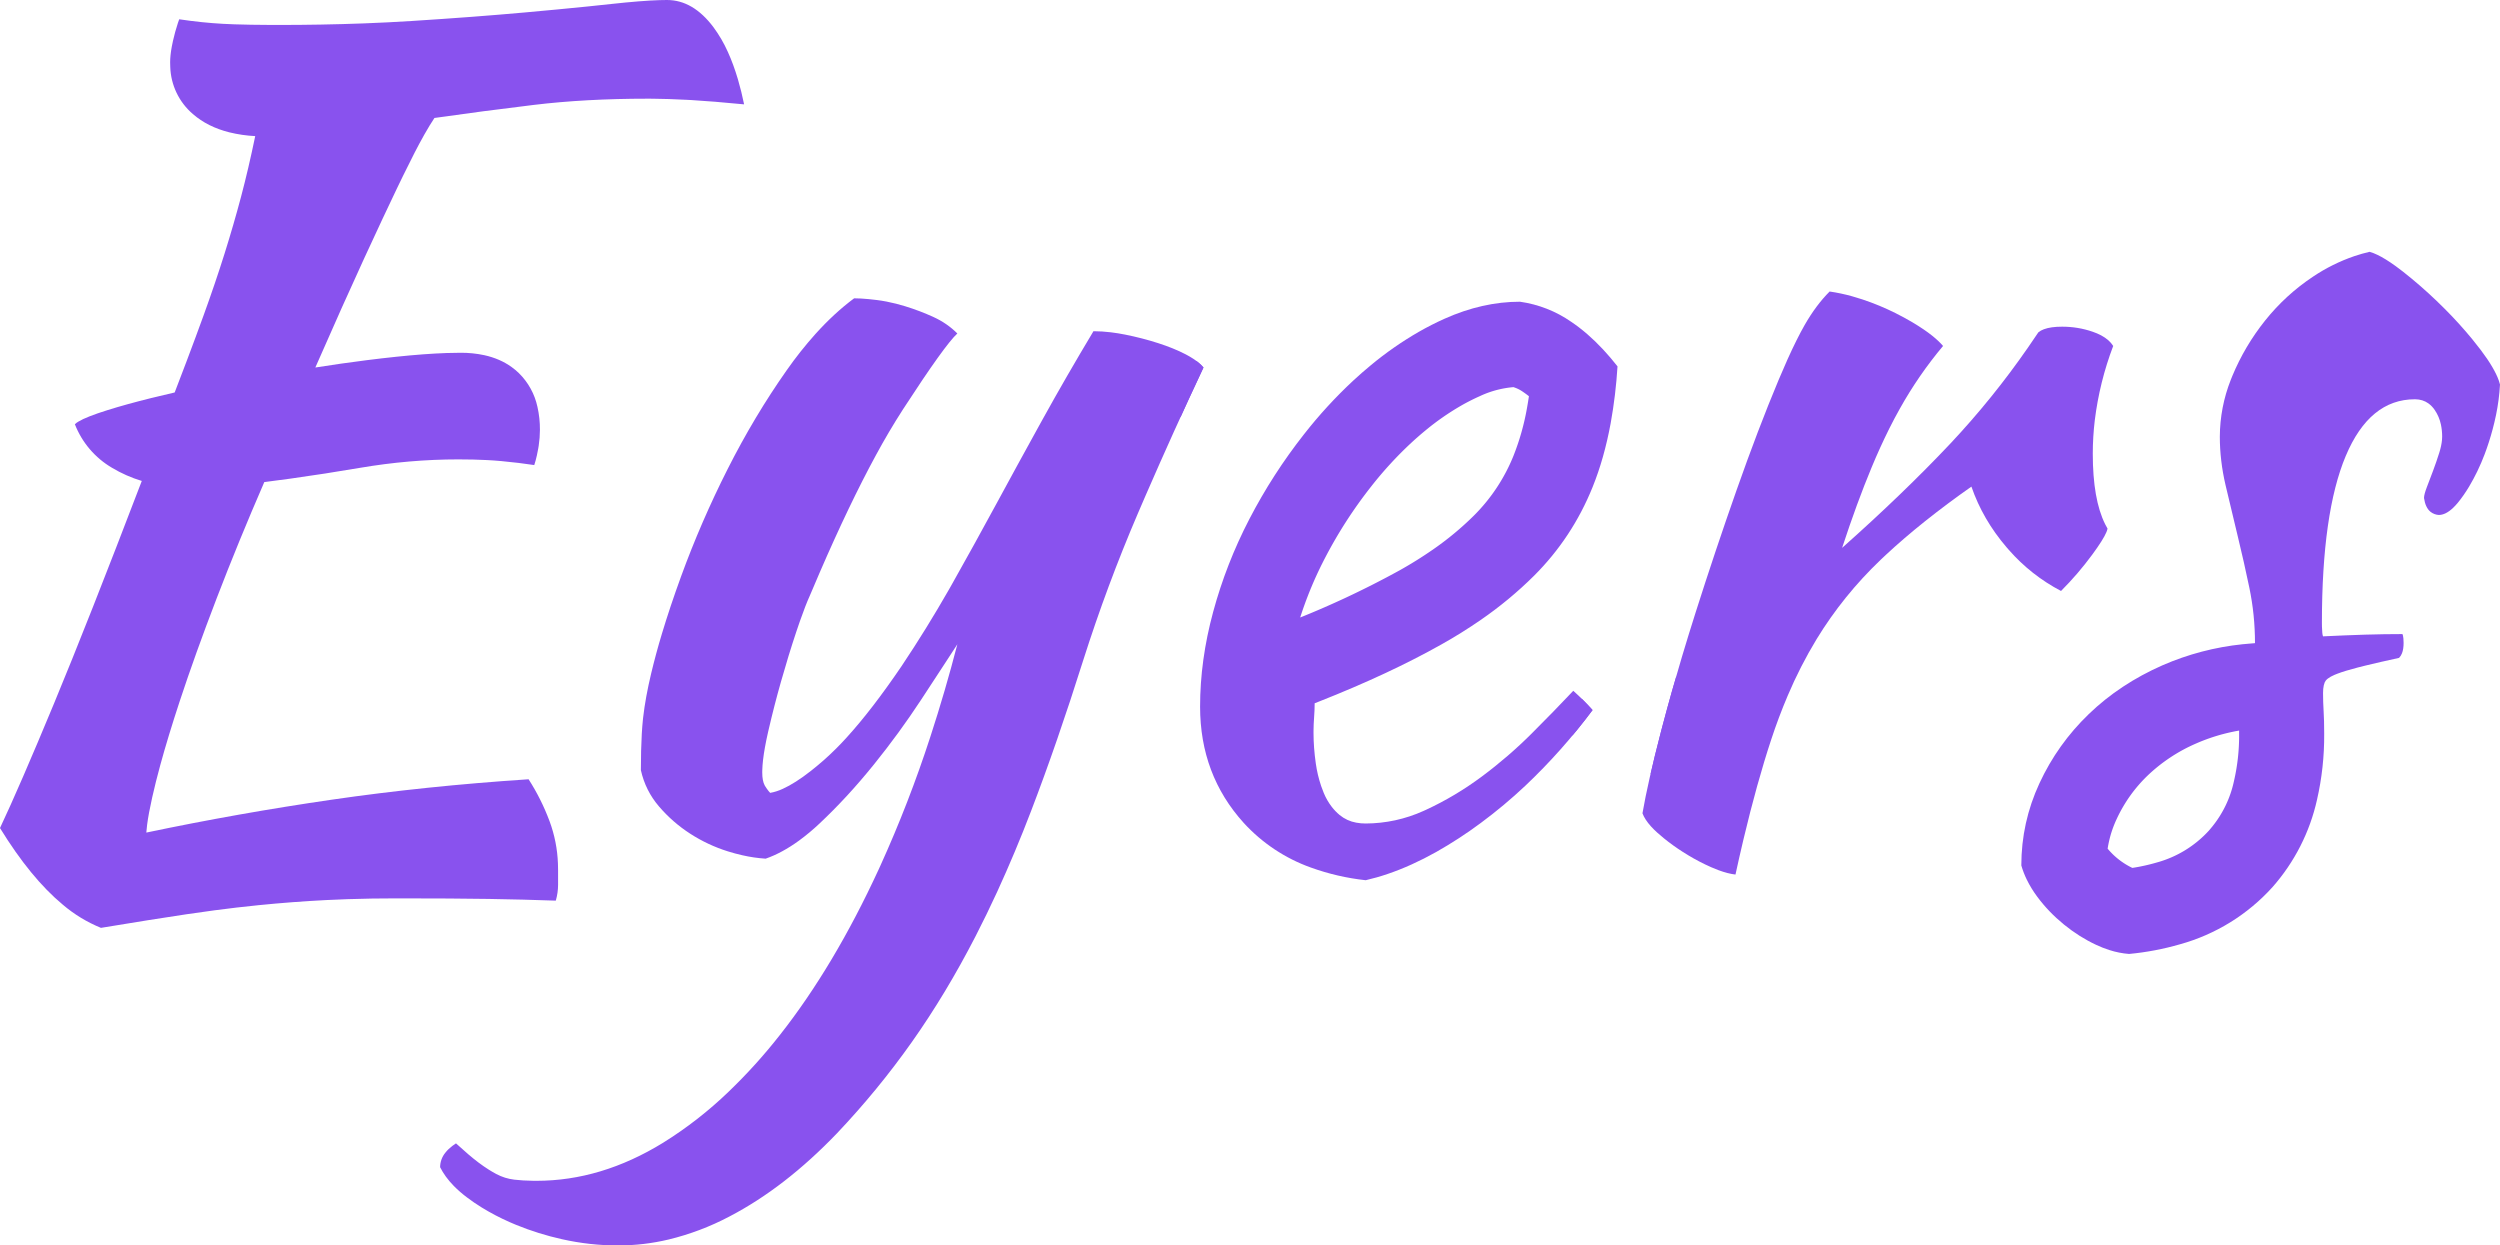 <svg xmlns="http://www.w3.org/2000/svg" width="220.4" height="109.8" viewBox="0 0 220.4 109.8">
	<defs>
		<clipPath id="websiteClip">
			<path d="M 95.5 58.2 Q 93.2 65.5 90.9 71.5 A 118.741 118.741 0 0 1 87.908 78.629 A 98.638 98.638 0 0 1 86 82.55 Q 83.4 87.6 80.4 91.85 Q 77.4 96.1 73.8 99.9 Q 69.2 104.7 64.3 107.25 A 23.087 23.087 0 0 1 58.941 109.276 A 19.29 19.29 0 0 1 54.5 109.8 Q 52 109.8 49.55 109.25 A 25.086 25.086 0 0 1 45.492 107.981 A 22.895 22.895 0 0 1 44.95 107.75 A 20.383 20.383 0 0 1 42.472 106.454 A 16.871 16.871 0 0 1 41.15 105.55 A 10.252 10.252 0 0 1 40.006 104.551 Q 39.227 103.753 38.8 102.9 A 2.042 2.042 0 0 1 39.281 101.597 Q 39.522 101.295 39.885 101.02 A 4.92 4.92 0 0 1 40.2 100.8 Q 41.373 101.876 42.164 102.473 A 12.743 12.743 0 0 0 42.2 102.5 A 13.428 13.428 0 0 0 43.084 103.112 A 10.516 10.516 0 0 0 43.75 103.5 Q 44.5 103.9 45.35 104 Q 46.08 104.086 46.996 104.098 A 23.058 23.058 0 0 0 47.3 104.1 Q 53 104.1 58.45 100.75 A 34.892 34.892 0 0 0 64.231 96.249 A 47.629 47.629 0 0 0 68.75 91.25 Q 73.524 85.196 77.475 76.623 A 99.343 99.343 0 0 0 77.6 76.35 A 108.74 108.74 0 0 0 82.029 64.925 A 135.98 135.98 0 0 0 84.4 56.8 A 1154.123 1154.123 0 0 1 83.341 58.427 Q 82.388 59.888 81.2 61.7 A 71.856 71.856 0 0 1 77.072 67.361 A 78.336 78.336 0 0 1 77 67.45 Q 74.7 70.3 72.25 72.6 A 18.824 18.824 0 0 1 70.434 74.114 Q 68.938 75.2 67.5 75.7 A 13.095 13.095 0 0 1 65.441 75.399 A 16.104 16.104 0 0 1 64.15 75.05 Q 62.4 74.5 60.85 73.5 Q 59.3 72.5 58.1 71.1 Q 56.9 69.7 56.5 67.9 A 69.357 69.357 0 0 1 56.52 66.2 Q 56.56 64.569 56.682 63.412 A 19.677 19.677 0 0 1 56.7 63.25 Q 56.9 61.5 57.4 59.4 A 61.877 61.877 0 0 1 58.35 55.884 Q 59.066 53.5 60.05 50.8 Q 61.8 46 64.15 41.35 Q 66.5 36.7 69.35 32.65 A 34.131 34.131 0 0 1 71.892 29.441 Q 73.556 27.594 75.3 26.3 Q 75.844 26.3 76.572 26.369 A 24.862 24.862 0 0 1 77.3 26.45 A 13.932 13.932 0 0 1 78.992 26.773 A 16.659 16.659 0 0 1 79.8 27 Q 81.1 27.4 82.3 27.95 Q 83.5 28.5 84.4 29.4 Q 83.307 30.393 79.648 36.026 A 239.164 239.164 0 0 0 79.6 36.1 A 61.03 61.03 0 0 0 77.209 40.151 Q 74.876 44.442 72.263 50.478 A 210.872 210.872 0 0 0 71.4 52.5 Q 71.017 53.342 70.517 54.771 A 65.633 65.633 0 0 0 70.2 55.7 Q 69.5 57.8 68.85 60.1 A 89.943 89.943 0 0 0 67.763 64.325 A 82.469 82.469 0 0 0 67.7 64.6 A 28.627 28.627 0 0 0 67.439 65.872 Q 67.225 67.061 67.203 67.906 A 7.286 7.286 0 0 0 67.2 68.1 Q 67.2 68.838 67.413 69.235 A 1.106 1.106 0 0 0 67.45 69.3 A 5.718 5.718 0 0 0 67.601 69.53 Q 67.763 69.763 67.9 69.9 A 4.566 4.566 0 0 0 69.007 69.545 Q 70.098 69.055 71.5 67.953 A 27.185 27.185 0 0 0 72.7 66.95 A 25.441 25.441 0 0 0 74.653 65.006 Q 76.888 62.55 79.5 58.7 A 112.715 112.715 0 0 0 83.648 51.994 A 103.069 103.069 0 0 0 83.9 51.55 Q 85.9 48 87.85 44.4 A 994.839 994.839 0 0 1 91.638 37.474 A 1084.749 1084.749 0 0 1 91.9 37 Q 94 33.2 96.4 29.2 A 12.872 12.872 0 0 1 97.926 29.295 A 16.457 16.457 0 0 1 99.2 29.5 Q 100.7 29.8 102.1 30.25 Q 103.477 30.693 104.516 31.232 A 11.225 11.225 0 0 1 104.55 31.25 A 7.67 7.67 0 0 1 105.193 31.625 Q 105.768 32.002 106.1 32.4 A 418.436 418.436 0 0 0 100.981 43.72 A 381.09 381.09 0 0 0 100.3 45.3 Q 97.6 51.6 95.5 58.2 Z M 42.697 31.313 A 9.725 9.725 0 0 0 40.6 31.1 A 35.798 35.798 0 0 0 39.362 31.123 Q 38.408 31.156 37.309 31.237 A 78.802 78.802 0 0 0 34.95 31.45 A 121.519 121.519 0 0 0 32.374 31.748 A 148.492 148.492 0 0 0 27.8 32.4 Q 30.3 26.7 32.05 22.9 A 773.339 773.339 0 0 1 32.223 22.525 Q 33.86 18.975 35 16.6 A 187.314 187.314 0 0 1 35.538 15.489 Q 36.102 14.332 36.547 13.469 A 53.571 53.571 0 0 1 36.95 12.7 A 41.572 41.572 0 0 1 37.404 11.874 Q 37.888 11.019 38.3 10.4 Q 42.5 9.8 47.05 9.25 Q 51.6 8.7 57.1 8.7 A 47.903 47.903 0 0 1 57.531 8.702 Q 58.874 8.714 60.55 8.8 A 59.367 59.367 0 0 1 60.974 8.823 Q 62.827 8.932 65.6 9.2 A 26.786 26.786 0 0 0 65.056 6.996 Q 64.665 5.671 64.169 4.58 A 11.705 11.705 0 0 0 62.9 2.4 Q 61.1 0 58.8 0 A 20.645 20.645 0 0 0 58.156 0.011 Q 56.538 0.062 53.9 0.35 A 286.58 286.58 0 0 1 51.778 0.574 Q 49.309 0.825 46.25 1.1 Q 41.8 1.5 36.3 1.85 A 164.195 164.195 0 0 1 32.063 2.063 A 200.889 200.889 0 0 1 24.5 2.2 A 169.281 169.281 0 0 1 23.88 2.199 Q 22.025 2.192 20.647 2.144 A 52.92 52.92 0 0 1 19.65 2.1 Q 17.8 2 15.8 1.7 A 10.491 10.491 0 0 0 15.685 2.024 Q 15.56 2.393 15.445 2.817 A 19.13 19.13 0 0 0 15.25 3.6 A 12.857 12.857 0 0 0 15.147 4.099 Q 15 4.888 15 5.5 A 7.542 7.542 0 0 0 15.01 5.889 A 5.697 5.697 0 0 0 17 10.05 Q 18.297 11.185 20.224 11.668 A 12.235 12.235 0 0 0 22.5 12 Q 21.9 14.9 21.25 17.35 Q 20.6 19.8 19.8 22.35 Q 19 24.9 17.95 27.8 A 270.333 270.333 0 0 1 17.25 29.71 Q 16.878 30.714 16.462 31.816 A 491.633 491.633 0 0 1 15.4 34.6 A 113.523 113.523 0 0 0 13.32 35.095 Q 11.15 35.634 9.5 36.15 Q 7.625 36.736 6.91 37.169 A 1.655 1.655 0 0 0 6.6 37.4 A 7.684 7.684 0 0 0 9.881 41.244 A 11.69 11.69 0 0 0 12.5 42.4 Q 7.8 54.7 4.75 62.05 Q 1.7 69.4 0 73 Q 2.704 77.402 5.527 79.748 A 12.364 12.364 0 0 0 8.9 81.8 Q 11.131 81.428 13.123 81.113 A 377.749 377.749 0 0 1 16.45 80.6 A 147.411 147.411 0 0 1 18.913 80.253 A 123.913 123.913 0 0 1 22.8 79.8 Q 25.8 79.5 28.75 79.35 A 109.888 109.888 0 0 1 30.628 79.271 A 129.905 129.905 0 0 1 35 79.2 Q 40 79.2 43.1 79.25 Q 46.2 79.3 49 79.4 Q 49.2 78.7 49.2 78 L 49.2 76.7 A 13.774 13.774 0 0 0 49.188 76.13 A 11.963 11.963 0 0 0 48.45 72.4 A 21.149 21.149 0 0 0 48.438 72.369 A 19.172 19.172 0 0 0 46.6 68.7 Q 37.5 69.3 29.25 70.5 Q 21 71.7 12.9 73.4 A 11.149 11.149 0 0 1 12.97 72.712 Q 13.097 71.73 13.416 70.306 A 58.502 58.502 0 0 1 13.75 68.9 A 69.393 69.393 0 0 1 14.135 67.433 Q 14.816 64.939 15.85 61.8 Q 17.2 57.7 19.1 52.75 Q 21 47.8 23.3 42.5 A 171.211 171.211 0 0 0 25.582 42.199 A 199.706 199.706 0 0 0 31.7 41.25 Q 36.1 40.5 40.4 40.5 Q 41.775 40.5 42.916 40.559 A 30.64 30.64 0 0 1 44.2 40.65 Q 45.8 40.8 47.1 41 Q 47.225 40.625 47.33 40.152 A 13.715 13.715 0 0 0 47.45 39.55 A 10.503 10.503 0 0 0 47.493 39.286 A 9.319 9.319 0 0 0 47.6 37.9 A 8.927 8.927 0 0 0 47.381 35.865 A 5.914 5.914 0 0 0 45.75 32.9 A 5.726 5.726 0 0 0 45.104 32.358 Q 44.076 31.617 42.697 31.313 Z M 220.05 36.583 A 18.17 18.17 0 0 0 220.4 33.9 A 3.893 3.893 0 0 0 220.3 33.566 Q 219.912 32.452 218.7 30.85 A 31.883 31.883 0 0 0 217.963 29.914 A 36.596 36.596 0 0 0 215.5 27.2 A 44.762 44.762 0 0 0 214.823 26.537 A 39.649 39.649 0 0 0 211.85 23.95 A 21.379 21.379 0 0 0 211.2 23.459 Q 210.281 22.794 209.578 22.46 A 4.129 4.129 0 0 0 208.9 22.2 A 14.09 14.09 0 0 0 207.573 22.576 A 15.566 15.566 0 0 0 203.9 24.4 Q 201.5 26 199.7 28.25 Q 197.9 30.5 196.8 33.15 A 15.716 15.716 0 0 0 196.667 33.481 A 13.755 13.755 0 0 0 195.7 38.5 Q 195.7 40.6 196.2 42.75 Q 196.7 44.9 197.25 47.15 A 127.873 127.873 0 0 1 197.284 47.291 A 139.24 139.24 0 0 1 198.3 51.8 Q 198.8 54.2 198.8 56.7 A 27.325 27.325 0 0 0 197.71 56.796 A 23.794 23.794 0 0 0 190.65 58.65 Q 186.9 60.3 184.15 62.95 Q 181.4 65.6 179.8 69.05 Q 178.2 72.5 178.2 76.3 A 7.683 7.683 0 0 0 178.686 77.558 A 9.532 9.532 0 0 0 179.6 79.05 Q 180.6 80.4 181.95 81.5 Q 183.3 82.6 184.8 83.3 A 9.712 9.712 0 0 0 185.957 83.755 A 7.493 7.493 0 0 0 187.7 84.1 A 24.356 24.356 0 0 0 192.196 83.246 A 17.167 17.167 0 0 0 200.35 78.2 A 17.337 17.337 0 0 0 204.267 70.508 A 25.183 25.183 0 0 0 204.9 64.7 A 56.923 56.923 0 0 0 204.9 64.642 Q 204.899 63.481 204.85 62.7 Q 204.8 61.9 204.8 61.1 A 3.91 3.91 0 0 1 204.815 60.741 Q 204.848 60.388 204.95 60.15 A 0.658 0.658 0 0 1 205.04 60.001 Q 205.184 59.819 205.487 59.652 A 3.457 3.457 0 0 1 205.8 59.5 A 6.785 6.785 0 0 1 206.066 59.393 Q 206.737 59.138 207.85 58.85 A 52.564 52.564 0 0 1 208.535 58.678 Q 209.739 58.383 211.5 58 A 1.18 1.18 0 0 0 211.761 57.588 Q 211.834 57.401 211.868 57.166 A 3.195 3.195 0 0 0 211.9 56.7 A 6.687 6.687 0 0 0 211.899 56.615 Q 211.895 56.228 211.844 56.025 A 0.617 0.617 0 0 0 211.8 55.9 Q 210.2 55.9 208.55 55.95 A 154.147 154.147 0 0 0 208.329 55.957 Q 206.761 56.007 204.8 56.1 A 0.239 0.239 0 0 1 204.797 56.094 Q 204.718 55.925 204.704 55.247 A 15.806 15.806 0 0 1 204.7 54.9 Q 204.7 45.2 206.8 40.2 Q 208.9 35.2 212.9 35.2 A 2.531 2.531 0 0 1 212.921 35.2 Q 213.587 35.206 214.086 35.562 A 2.32 2.32 0 0 1 214.65 36.15 A 3.601 3.601 0 0 1 215.189 37.418 A 4.994 4.994 0 0 1 215.3 38.5 A 3.242 3.242 0 0 1 215.286 38.792 Q 215.263 39.045 215.202 39.328 A 6.548 6.548 0 0 1 215.05 39.9 Q 214.8 40.7 214.5 41.5 Q 214.2 42.3 213.95 42.95 A 7.192 7.192 0 0 0 213.844 43.243 Q 213.75 43.522 213.718 43.716 A 1.121 1.121 0 0 0 213.7 43.9 Q 213.821 44.748 214.272 45.119 A 1.301 1.301 0 0 0 215 45.4 Q 215.6 45.4 216.256 44.781 A 5.097 5.097 0 0 0 216.7 44.3 Q 217.206 43.681 217.681 42.888 A 17.305 17.305 0 0 0 218.4 41.55 A 18.456 18.456 0 0 0 219.052 40.03 A 22.993 22.993 0 0 0 219.75 37.85 A 21.508 21.508 0 0 0 220.05 36.583 Z M 146.55 64.05 A 184.416 184.416 0 0 0 146.437 64.48 Q 145.277 68.932 144.8 71.7 Q 145.006 72.25 145.543 72.847 A 7.457 7.457 0 0 0 146.1 73.4 A 15.567 15.567 0 0 0 146.682 73.898 A 18.002 18.002 0 0 0 148.35 75.1 A 20.385 20.385 0 0 0 148.829 75.397 A 17.931 17.931 0 0 0 150.85 76.45 A 11.803 11.803 0 0 0 151.508 76.717 Q 152.346 77.027 153 77.1 A 165.257 165.257 0 0 1 153.711 73.97 Q 154.887 69.028 156.15 65.2 A 48.936 48.936 0 0 1 157.606 61.327 A 38.677 38.677 0 0 1 160.15 56.35 Q 162.5 52.5 165.8 49.35 A 49.698 49.698 0 0 1 166.244 48.931 Q 167.822 47.462 169.701 45.961 A 82.953 82.953 0 0 1 173.8 42.9 Q 174.8 45.8 176.9 48.25 A 18.125 18.125 0 0 0 177.098 48.477 A 15.915 15.915 0 0 0 181.7 52.1 Q 183.2 50.6 184.45 48.9 Q 185.427 47.572 185.701 46.915 A 1.473 1.473 0 0 0 185.8 46.6 A 6.212 6.212 0 0 1 185.59 46.213 Q 184.5 44.029 184.5 40 A 24.944 24.944 0 0 1 184.676 37.053 A 28.073 28.073 0 0 1 186.3 30.5 Q 185.956 29.95 185.234 29.565 A 5.133 5.133 0 0 0 184.5 29.25 Q 183.2 28.8 181.8 28.8 Q 180.792 28.8 180.191 29.026 A 1.683 1.683 0 0 0 179.7 29.3 A 81.965 81.965 0 0 1 178.791 30.634 A 73.328 73.328 0 0 1 171.95 39.1 Q 167.8 43.5 162.4 48.3 Q 163.713 44.3 165.005 41.198 A 54.609 54.609 0 0 1 166.55 37.8 A 41.2 41.2 0 0 1 167.478 36.049 A 35.634 35.634 0 0 1 171.3 30.5 Q 170.923 30.06 170.348 29.6 A 12.207 12.207 0 0 0 169.6 29.05 A 18.778 18.778 0 0 0 168.58 28.403 A 23.954 23.954 0 0 0 167.1 27.6 Q 165.7 26.9 164.2 26.4 A 18.693 18.693 0 0 0 163.272 26.117 A 15.766 15.766 0 0 0 161.3 25.7 Q 160.1 26.9 159.1 28.65 Q 158.413 29.853 157.583 31.694 A 75.626 75.626 0 0 0 156.8 33.5 Q 155 37.8 153.1 43.2 Q 151.2 48.6 149.5 53.95 A 237.316 237.316 0 0 0 148.288 57.878 A 194.482 194.482 0 0 0 146.55 64.05 Z M 141.998 37.305 A 43.04 43.04 0 0 0 142.6 32.3 A 23.041 23.041 0 0 0 141.324 30.804 Q 139.954 29.335 138.517 28.37 A 10.485 10.485 0 0 0 134 26.6 Q 130.7 26.6 127.35 28.1 A 25.873 25.873 0 0 0 125.071 29.261 A 30.237 30.237 0 0 0 120.85 32.2 A 36.08 36.08 0 0 0 119.3 33.556 A 40.826 40.826 0 0 0 114.95 38.3 Q 112.2 41.8 110.15 45.75 Q 108.1 49.7 106.95 53.95 Q 105.8 58.2 105.8 62.3 Q 105.8 68.3 109.65 72.55 A 14.727 14.727 0 0 0 115.564 76.482 A 20.815 20.815 0 0 0 120.4 77.6 A 19.696 19.696 0 0 0 122.344 77.045 Q 124.43 76.336 126.615 75.112 A 37.539 37.539 0 0 0 130.55 72.55 A 43.234 43.234 0 0 0 134.482 69.262 A 51.615 51.615 0 0 0 140.4 62.6 A 14.502 14.502 0 0 0 140.306 62.493 Q 139.971 62.118 139.572 61.722 A 24.53 24.53 0 0 0 138.7 60.9 A 121.316 121.316 0 0 1 138.675 60.927 Q 137.879 61.771 136.973 62.702 A 204.735 204.735 0 0 1 135.05 64.65 Q 133 66.7 130.65 68.45 Q 128.3 70.2 125.7 71.4 A 14.375 14.375 0 0 1 125.497 71.492 A 12.474 12.474 0 0 1 120.4 72.6 A 4.45 4.45 0 0 1 119.564 72.525 A 3.174 3.174 0 0 1 118.1 71.85 A 4.608 4.608 0 0 1 117.412 71.137 A 5.357 5.357 0 0 1 116.7 69.9 A 9.764 9.764 0 0 1 116.469 69.287 A 10.99 10.99 0 0 1 116 67.3 Q 115.8 65.9 115.8 64.6 A 19.322 19.322 0 0 1 115.801 64.415 A 17.363 17.363 0 0 1 115.85 63.25 Q 115.9 62.6 115.9 62 A 121.662 121.662 0 0 0 116.302 61.842 Q 122.451 59.415 127.1 56.8 A 43.15 43.15 0 0 0 130.529 54.661 A 34.218 34.218 0 0 0 135.25 50.75 Q 138.6 47.4 140.4 42.95 Q 141.427 40.412 141.998 37.305 Z M 135.7 35.6 A 12.673 12.673 0 0 0 132.775 36.42 Q 131.542 36.923 130.27 37.696 A 21.244 21.244 0 0 0 130.1 37.8 A 21.669 21.669 0 0 0 126.528 40.599 A 27.102 27.102 0 0 0 124.65 42.6 A 35.274 35.274 0 0 0 121.638 46.741 A 43.511 43.511 0 0 0 120 49.6 Q 117.9 53.6 116.7 58.2 A 48.515 48.515 0 0 0 125.048 52.957 A 40.312 40.312 0 0 0 130 48.35 Q 135.3 42.5 135.7 35.6 Z M 187.4 79.5 Q 189.8 78.5 191.95 76.6 Q 194.1 74.7 195.7 72.3 Q 197.3 69.9 198.25 67.2 A 16.702 16.702 0 0 0 199.098 63.617 A 14.592 14.592 0 0 0 199.2 61.9 Q 197.2 62.2 194.8 63.75 Q 192.4 65.3 190.3 67.45 A 26.466 26.466 0 0 0 187.845 70.336 A 22.505 22.505 0 0 0 186.8 71.9 Q 185.914 73.355 185.589 74.57 A 5.15 5.15 0 0 0 185.4 75.9 A 4.077 4.077 0 0 0 186.824 79.043 A 5.928 5.928 0 0 0 187.4 79.5 Z"/>
		</clipPath>
	</defs>
	<path class="path" clip-path="url(#websiteClip)" d="M 42.697 31.313 A 9.725 9.725 0 0 0 40.6 31.1 A 35.798 35.798 0 0 0 39.362 31.123 Q 38.408 31.156 37.309 31.237 A 78.802 78.802 0 0 0 34.95 31.45 A 121.519 121.519 0 0 0 32.374 31.748 A 148.492 148.492 0 0 0 27.8 32.4 Q 30.3 26.7 32.05 22.9 A 773.339 773.339 0 0 1 32.223 22.525 Q 33.86 18.975 35 16.6 A 187.314 187.314 0 0 1 35.538 15.489 Q 36.102 14.332 36.547 13.469 A 53.571 53.571 0 0 1 36.95 12.7 A 41.572 41.572 0 0 1 37.404 11.874 Q 37.888 11.019 38.3 10.4 Q 42.5 9.8 47.05 9.25 Q 51.6 8.7 57.1 8.7 A 47.903 47.903 0 0 1 57.531 8.702 Q 58.874 8.714 60.55 8.8 A 59.367 59.367 0 0 1 60.974 8.823 Q 62.827 8.932 65.6 9.2 A 26.786 26.786 0 0 0 65.056 6.996 Q 64.665 5.671 64.169 4.58 A 11.705 11.705 0 0 0 62.9 2.4 Q 61.1 0 58.8 0 A 20.645 20.645 0 0 0 58.156 0.011 Q 56.538 0.062 53.9 0.35 A 286.58 286.58 0 0 1 51.778 0.574 Q 49.309 0.825 46.25 1.1 Q 41.8 1.5 36.3 1.85 A 164.195 164.195 0 0 1 32.063 2.063 A 200.889 200.889 0 0 1 24.5 2.2 A 169.281 169.281 0 0 1 23.88 2.199 Q 22.025 2.192 20.647 2.144 A 52.92 52.92 0 0 1 19.65 2.1 Q 17.8 2 15.8 1.7 A 10.491 10.491 0 0 0 15.685 2.024 Q 15.56 2.393 15.445 2.817 A 19.13 19.13 0 0 0 15.25 3.6 A 12.857 12.857 0 0 0 15.147 4.099 Q 15 4.888 15 5.5 A 7.542 7.542 0 0 0 15.01 5.889 A 5.697 5.697 0 0 0 17 10.05 Q 18.297 11.185 20.224 11.668 A 12.235 12.235 0 0 0 22.5 12 Q 21.9 14.9 21.25 17.35 Q 20.6 19.8 19.8 22.35 Q 19 24.9 17.95 27.8 A 270.333 270.333 0 0 1 17.25 29.71 Q 16.878 30.714 16.462 31.816 A 491.633 491.633 0 0 1 15.4 34.6 A 113.523 113.523 0 0 0 13.32 35.095 Q 11.15 35.634 9.5 36.15 Q 7.625 36.736 6.91 37.169 A 1.655 1.655 0 0 0 6.6 37.4 A 7.684 7.684 0 0 0 9.881 41.244 A 11.69 11.69 0 0 0 12.5 42.4 Q 7.8 54.7 4.75 62.05 Q 1.7 69.4 0 73 Q 2.704 77.402 5.527 79.748 A 12.364 12.364 0 0 0 8.9 81.8 Q 11.131 81.428 13.123 81.113 A 377.749 377.749 0 0 1 16.45 80.6 A 147.411 147.411 0 0 1 18.913 80.253 A 123.913 123.913 0 0 1 22.8 79.8 Q 25.8 79.5 28.75 79.35 A 109.888 109.888 0 0 1 30.628 79.271 A 129.905 129.905 0 0 1 35 79.2 Q 40 79.2 43.1 79.25 Q 46.2 79.3 49 79.4 Q 49.2 78.7 49.2 78 L 49.2 76.7 A 13.774 13.774 0 0 0 49.188 76.13 A 11.963 11.963 0 0 0 48.45 72.4 A 21.149 21.149 0 0 0 48.438 72.369 A 19.172 19.172 0 0 0 46.6 68.7 Q 37.5 69.3 29.25 70.5 Q 21 71.7 12.9 73.4 A 11.149 11.149 0 0 1 12.97 72.712 Q 13.097 71.73 13.416 70.306 A 58.502 58.502 0 0 1 13.75 68.9 A 69.393 69.393 0 0 1 14.135 67.433 Q 14.816 64.939 15.85 61.8 Q 17.2 57.7 19.1 52.75 Q 21 47.8 23.3 42.5 A 171.211 171.211 0 0 0 25.582 42.199 A 199.706 199.706 0 0 0 31.7 41.25 Q 36.1 40.5 40.4 40.5 Q 41.775 40.5 42.916 40.559 A 30.64 30.64 0 0 1 44.2 40.65 Q 45.8 40.8 47.1 41 Q 47.225 40.625 47.33 40.152 A 13.715 13.715 0 0 0 47.45 39.55 A 10.503 10.503 0 0 0 47.493 39.286 A 9.319 9.319 0 0 0 47.6 37.9 A 8.927 8.927 0 0 0 47.381 35.865 A 5.914 5.914 0 0 0 45.75 32.9 A 5.726 5.726 0 0 0 45.104 32.358 Q 44.076 31.617 42.697 31.313 Z" fill="none" stroke="#8952ee" stroke-width="15"/>

	<path class="path" clip-path="url(#websiteClip)" d="M 95.5 58.2 Q 93.2 65.5 90.9 71.5 A 118.741 118.741 0 0 1 87.908 78.629 A 98.638 98.638 0 0 1 86 82.55 Q 83.4 87.6 80.4 91.85 Q 77.4 96.1 73.8 99.9 Q 69.2 104.7 64.3 107.25 A 23.087 23.087 0 0 1 58.941 109.276 A 19.29 19.29 0 0 1 54.5 109.8 Q 52 109.8 49.55 109.25 A 25.086 25.086 0 0 1 45.492 107.981 A 22.895 22.895 0 0 1 44.95 107.75 A 20.383 20.383 0 0 1 42.472 106.454 A 16.871 16.871 0 0 1 41.15 105.55 A 10.252 10.252 0 0 1 40.006 104.551 Q 39.227 103.753 38.8 102.9 A 2.042 2.042 0 0 1 39.281 101.597 Q 39.522 101.295 39.885 101.02 A 4.92 4.92 0 0 1 40.2 100.8 Q 41.373 101.876 42.164 102.473 A 12.743 12.743 0 0 0 42.2 102.5 A 13.428 13.428 0 0 0 43.084 103.112 A 10.516 10.516 0 0 0 43.75 103.5 Q 44.5 103.9 45.35 104 Q 46.08 104.086 46.996 104.098 A 23.058 23.058 0 0 0 47.3 104.1 Q 53 104.1 58.45 100.75 A 34.892 34.892 0 0 0 64.231 96.249 A 47.629 47.629 0 0 0 68.75 91.25 Q 73.524 85.196 77.475 76.623 A 99.343 99.343 0 0 0 77.6 76.35 A 108.74 108.74 0 0 0 82.029 64.925 A 135.98 135.98 0 0 0 84.4 56.8 A 1154.123 1154.123 0 0 1 83.341 58.427 Q 82.388 59.888 81.2 61.7 A 71.856 71.856 0 0 1 77.072 67.361 A 78.336 78.336 0 0 1 77 67.45 Q 74.7 70.3 72.25 72.6 A 18.824 18.824 0 0 1 70.434 74.114 Q 68.938 75.2 67.5 75.7 A 13.095 13.095 0 0 1 65.441 75.399 A 16.104 16.104 0 0 1 64.15 75.05 Q 62.4 74.5 60.85 73.5 Q 59.3 72.5 58.1 71.1 Q 56.9 69.7 56.5 67.9 A 69.357 69.357 0 0 1 56.52 66.2 Q 56.56 64.569 56.682 63.412 A 19.677 19.677 0 0 1 56.7 63.25 Q 56.9 61.5 57.4 59.4 A 61.877 61.877 0 0 1 58.35 55.884 Q 59.066 53.5 60.05 50.8 Q 61.8 46 64.15 41.35 Q 66.5 36.7 69.35 32.65 A 34.131 34.131 0 0 1 71.892 29.441 Q 73.556 27.594 75.3 26.3 Q 75.844 26.3 76.572 26.369 A 24.862 24.862 0 0 1 77.3 26.45 A 13.932 13.932 0 0 1 78.992 26.773 A 16.659 16.659 0 0 1 79.8 27 Q 81.1 27.4 82.3 27.95 Q 83.5 28.5 84.4 29.4 Q 83.307 30.393 79.648 36.026 A 239.164 239.164 0 0 0 79.6 36.1 A 61.03 61.03 0 0 0 77.209 40.151 Q 74.876 44.442 72.263 50.478 A 210.872 210.872 0 0 0 71.4 52.5 Q 71.017 53.342 70.517 54.771 A 65.633 65.633 0 0 0 70.2 55.7 Q 69.5 57.8 68.85 60.1 A 89.943 89.943 0 0 0 67.763 64.325 A 82.469 82.469 0 0 0 67.7 64.6 A 28.627 28.627 0 0 0 67.439 65.872 Q 67.225 67.061 67.203 67.906 A 7.286 7.286 0 0 0 67.2 68.1 Q 67.2 68.838 67.413 69.235 A 1.106 1.106 0 0 0 67.45 69.3 A 5.718 5.718 0 0 0 67.601 69.53 Q 67.763 69.763 67.9 69.9 A 4.566 4.566 0 0 0 69.007 69.545 Q 70.098 69.055 71.5 67.953 A 27.185 27.185 0 0 0 72.7 66.95 A 25.441 25.441 0 0 0 74.653 65.006 Q 76.888 62.55 79.5 58.7 A 112.715 112.715 0 0 0 83.648 51.994 A 103.069 103.069 0 0 0 83.9 51.55 Q 85.9 48 87.85 44.4 A 994.839 994.839 0 0 1 91.638 37.474 A 1084.749 1084.749 0 0 1 91.9 37 Q 94 33.2 96.4 29.2 A 12.872 12.872 0 0 1 97.926 29.295 A 16.457 16.457 0 0 1 99.2 29.5 Q 100.7 29.8 102.1 30.25 Q 103.477 30.693 104.516 31.232 A 11.225 11.225 0 0 1 104.55 31.25 A 7.67 7.67 0 0 1 105.193 31.625 Q 105.768 32.002 106.1 32.4 A 418.436 418.436 0 0 0 100.981 43.72 A 381.09 381.09 0 0 0 100.3 45.3 Q 97.6 51.6 95.5 58.2 Z" fill="none" stroke="#8952ee" stroke-width="15"/>
	<path class="path" clip-path="url(#websiteClip)" d="M142,37.305a43.047,43.047,0,0,0,.6-5.005q-.606-.775-1.276-1.5a16.283,16.283,0,0,0-2.807-2.434A10.485,10.485,0,0,0,134,26.6a16.17,16.17,0,0,0-6.65,1.5q-1.168.524-2.279,1.161A30.237,30.237,0,0,0,120.85,32.2q-.794.656-1.55,1.356a40.827,40.827,0,0,0-4.35,4.744,47.294,47.294,0,0,0-4.8,7.45,41.006,41.006,0,0,0-3.2,8.2,31.881,31.881,0,0,0-1.15,8.35,14.719,14.719,0,0,0,9.764,14.182A20.815,20.815,0,0,0,120.4,77.6a19.7,19.7,0,0,0,1.944-.555,25.68,25.68,0,0,0,4.271-1.933,37.539,37.539,0,0,0,3.935-2.562,43.237,43.237,0,0,0,3.932-3.288A51.616,51.616,0,0,0,140.4,62.6l-.094-.107q-.335-.375-.734-.771-.426-.422-.872-.822l-.025.027q-.8.844-1.7,1.775-.955.98-1.923,1.948a39.993,39.993,0,0,1-4.4,3.8,27.725,27.725,0,0,1-4.95,2.95l-.2.092a12.474,12.474,0,0,1-5.1,1.108,4.451,4.451,0,0,1-.836-.075,3.174,3.174,0,0,1-1.464-.675,4.608,4.608,0,0,1-.688-.713A5.357,5.357,0,0,1,116.7,69.9q-.126-.3-.231-.613A10.99,10.99,0,0,1,116,67.3a19.1,19.1,0,0,1-.2-2.7q0-.093,0-.185,0-.583.049-1.165.05-.65.05-1.25l.4-.158A88.062,88.062,0,0,0,127.1,56.8q1.764-.989,3.429-2.139a34.218,34.218,0,0,0,4.721-3.911,23.232,23.232,0,0,0,5.15-7.8A29.021,29.021,0,0,0,142,37.305Z" fill="none" stroke="#8952ee" stroke-width="15"/>

	<path class="path" clip-path="url(#websiteClip)" d="M 146.55 64.05 A 184.416 184.416 0 0 0 146.437 64.48 Q 145.277 68.932 144.8 71.7 Q 145.006 72.25 145.543 72.847 A 7.457 7.457 0 0 0 146.1 73.4 A 15.567 15.567 0 0 0 146.682 73.898 A 18.002 18.002 0 0 0 148.35 75.1 A 20.385 20.385 0 0 0 148.829 75.397 A 17.931 17.931 0 0 0 150.85 76.45 A 11.803 11.803 0 0 0 151.508 76.717 Q 152.346 77.027 153 77.1 A 165.257 165.257 0 0 1 153.711 73.97 Q 154.887 69.028 156.15 65.2 A 48.936 48.936 0 0 1 157.606 61.327 A 38.677 38.677 0 0 1 160.15 56.35 Q 162.5 52.5 165.8 49.35 A 49.698 49.698 0 0 1 166.244 48.931 Q 167.822 47.462 169.701 45.961 A 82.953 82.953 0 0 1 173.8 42.9 Q 174.8 45.8 176.9 48.25 A 18.125 18.125 0 0 0 177.098 48.477 A 15.915 15.915 0 0 0 181.7 52.1 Q 183.2 50.6 184.45 48.9 Q 185.427 47.572 185.701 46.915 A 1.473 1.473 0 0 0 185.8 46.6 A 6.212 6.212 0 0 1 185.59 46.213 Q 184.5 44.029 184.5 40 A 24.944 24.944 0 0 1 184.676 37.053 A 28.073 28.073 0 0 1 186.3 30.5 Q 185.956 29.95 185.234 29.565 A 5.133 5.133 0 0 0 184.5 29.25 Q 183.2 28.8 181.8 28.8 Q 180.792 28.8 180.191 29.026 A 1.683 1.683 0 0 0 179.7 29.3 A 81.965 81.965 0 0 1 178.791 30.634 A 73.328 73.328 0 0 1 171.95 39.1 Q 167.8 43.5 162.4 48.3 Q 163.713 44.3 165.005 41.198 A 54.609 54.609 0 0 1 166.55 37.8 A 41.2 41.2 0 0 1 167.478 36.049 A 35.634 35.634 0 0 1 171.3 30.5 Q 170.923 30.06 170.348 29.6 A 12.207 12.207 0 0 0 169.6 29.05 A 18.778 18.778 0 0 0 168.58 28.403 A 23.954 23.954 0 0 0 167.1 27.6 Q 165.7 26.9 164.2 26.4 A 18.693 18.693 0 0 0 163.272 26.117 A 15.766 15.766 0 0 0 161.3 25.7 Q 160.1 26.9 159.1 28.65 Q 158.413 29.853 157.583 31.694 A 75.626 75.626 0 0 0 156.8 33.5 Q 155 37.8 153.1 43.2 Q 151.2 48.6 149.5 53.95 A 237.316 237.316 0 0 0 148.288 57.878 A 194.482 194.482 0 0 0 146.55 64.05 Z" fill="none" stroke="#8952ee" stroke-width="15"/>

	<path class="path" clip-path="url(#websiteClip)" d="M220.05,36.583a18.168,18.168,0,0,0,.35-2.683q-.042-.169-.1-.334a10.617,10.617,0,0,0-1.6-2.716q-.36-.475-.737-.936A36.594,36.594,0,0,0,215.5,27.2q-.335-.335-.677-.663Q213.4,25.17,211.85,23.95q-.32-.252-.65-.491a10.691,10.691,0,0,0-1.622-1,4.129,4.129,0,0,0-.678-.26q-.672.155-1.327.376A15.566,15.566,0,0,0,203.9,24.4a18.46,18.46,0,0,0-4.2,3.85,20.209,20.209,0,0,0-2.9,4.9q-.068.165-.133.331A13.755,13.755,0,0,0,195.7,38.5a18.717,18.717,0,0,0,.5,4.25q.5,2.15,1.05,4.4l.034.141q.545,2.246,1.016,4.509a23.961,23.961,0,0,1,.5,4.9q-.546.037-1.09.1a23.794,23.794,0,0,0-7.06,1.854,22.082,22.082,0,0,0-6.5,4.3,20.211,20.211,0,0,0-4.35,6.1,17.033,17.033,0,0,0-1.6,7.25,7.683,7.683,0,0,0,.486,1.258,9.531,9.531,0,0,0,.914,1.492,13.96,13.96,0,0,0,5.2,4.25,9.713,9.713,0,0,0,1.157.455,7.494,7.494,0,0,0,1.743.345,24.356,24.356,0,0,0,4.5-.854A17.167,17.167,0,0,0,200.35,78.2c.106-.121.211-.243.513-.61a17.007,17.007,0,0,0,3.4-7.082A25.183,25.183,0,0,0,204.9,64.7q0-.029,0-.058l0-.5L204.85,62.7q-.05-.8-.05-1.6,0-.18.015-.359a1.978,1.978,0,0,1,.135-.591.658.658,0,0,1,.09-.149,1.465,1.465,0,0,1,.447-.349,3.456,3.456,0,0,1,.313-.152q.132-.056.266-.107a17.671,17.671,0,0,1,1.784-.543q.342-.088.685-.172,1.2-.295,2.965-.678a1.18,1.18,0,0,0,.261-.412,1.912,1.912,0,0,0,.107-.422,3.2,3.2,0,0,0,.032-.466q0-.042,0-.085a2.694,2.694,0,0,0-.055-.59.617.617,0,0,0-.044-.125q-1.6,0-3.25.05l-.221.007q-1.568.05-3.529.143l0-.006a2.78,2.78,0,0,1-.093-.847q0-.173,0-.347,0-9.7,2.1-14.7t6.1-5h.021a1.986,1.986,0,0,1,1.165.362,2.32,2.32,0,0,1,.564.588,3.6,3.6,0,0,1,.539,1.268A5,5,0,0,1,215.3,38.5q0,.146-.014.292a4.474,4.474,0,0,1-.084.536q-.063.289-.152.572-.25.8-.55,1.6t-.55,1.45q-.056.145-.106.293a3.125,3.125,0,0,0-.126.473,1.123,1.123,0,0,0-.018.184,1.851,1.851,0,0,0,.572,1.219A1.3,1.3,0,0,0,215,45.4a1.891,1.891,0,0,0,1.256-.619,5.1,5.1,0,0,0,.444-.481,11.85,11.85,0,0,0,.981-1.412q.389-.653.719-1.338.36-.745.652-1.52.4-1.072.7-2.18.169-.629.3-1.267Z" fill="none" stroke="#8952ee" stroke-width="15"/>
</svg>